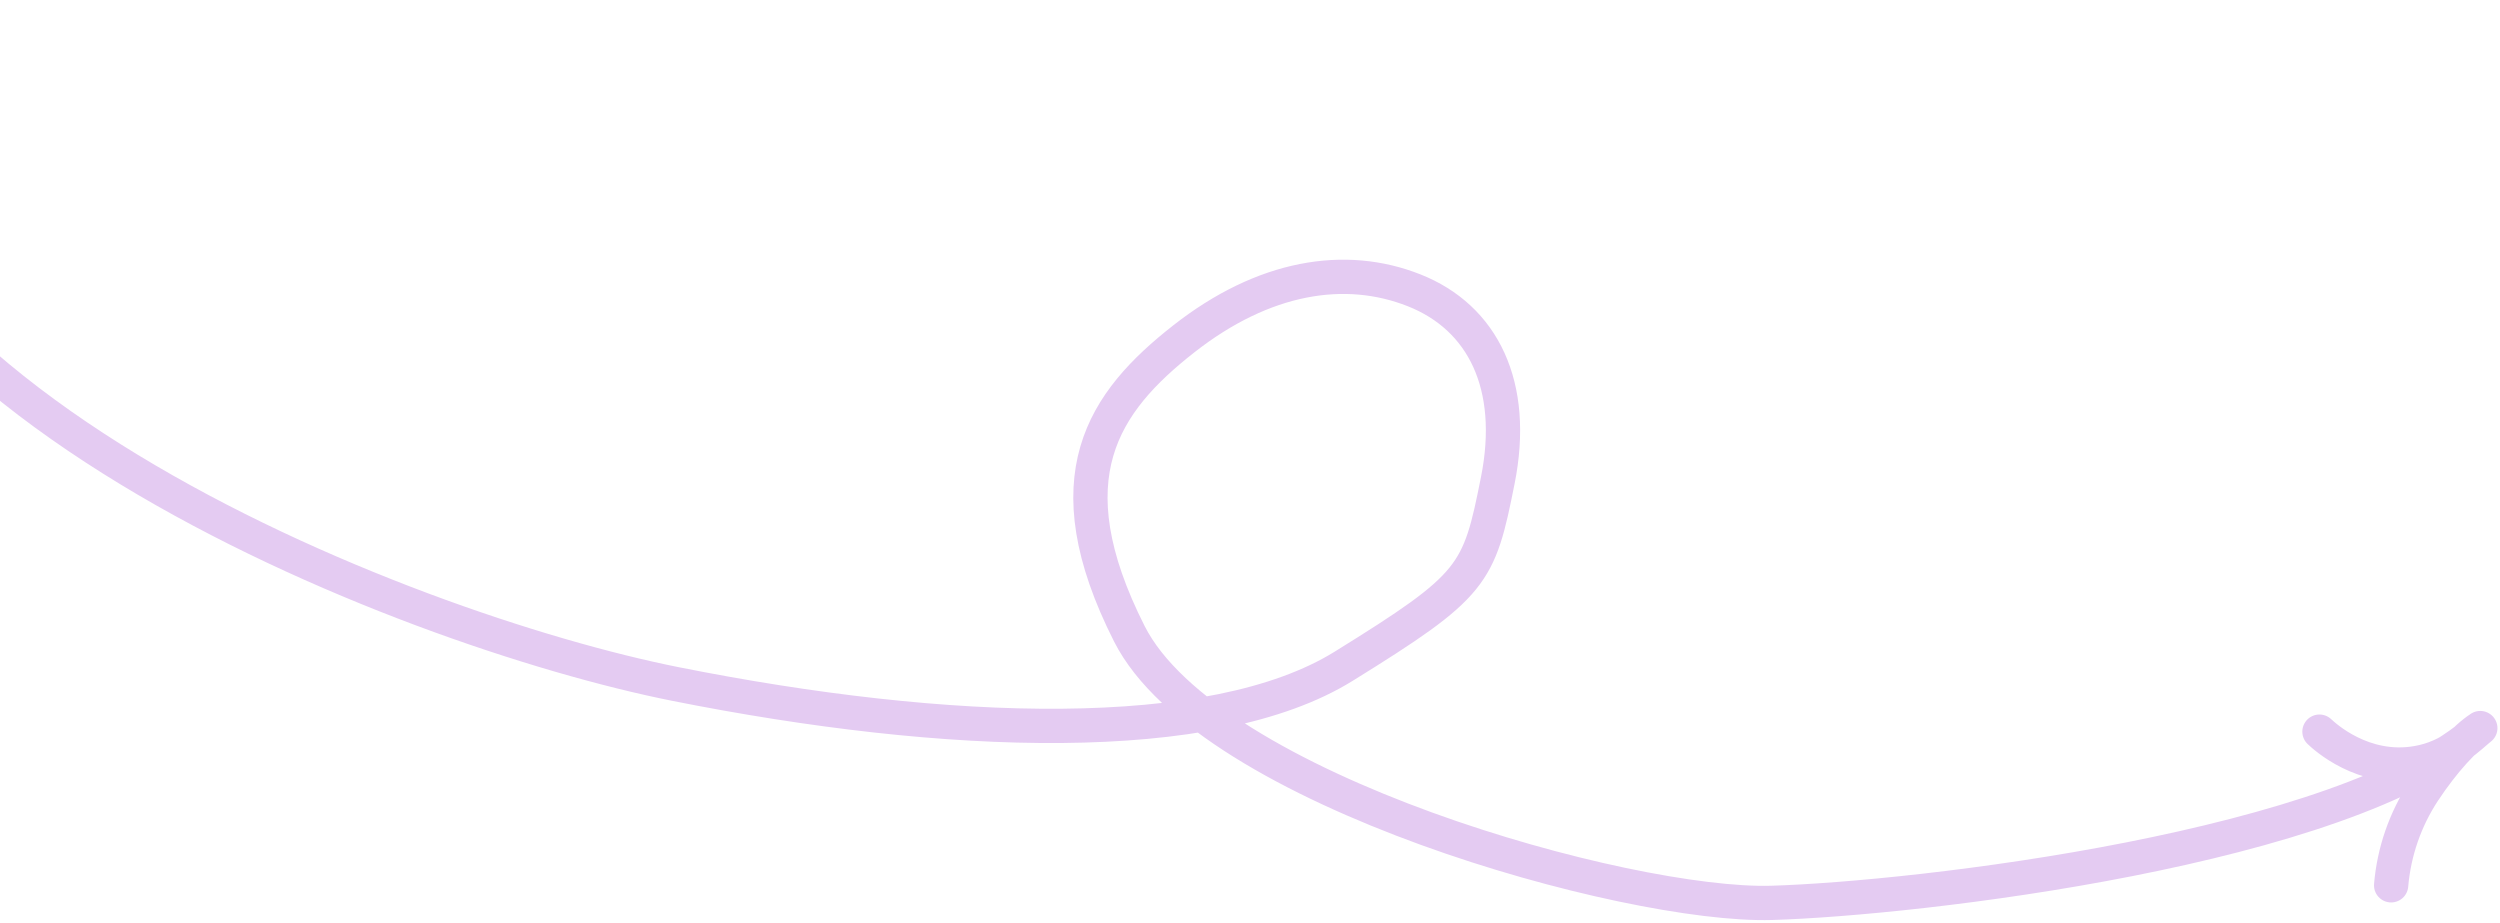 <svg width="566" height="209" viewBox="0 0 566 209" fill="none" xmlns="http://www.w3.org/2000/svg">
<path d="M561.53 164.836C530.824 192.268 433.7 203.439 401.118 204.409C368.537 205.379 273.609 178.916 255.688 143.494C237.767 108.071 249.856 90.969 267.987 76.739C286.119 62.508 304.552 59.555 320.147 65.722C335.742 71.89 343.384 87.266 339.1 108.758C334.816 130.249 333.851 132.469 304.185 150.851C274.52 169.233 214.276 167.09 152.982 154.872C91.688 142.655 -50.336 87.833 -43.329 4.087M541.352 200.434C541.998 192.842 544.529 185.526 548.716 179.154C553.178 172.398 558.158 166.987 561.544 164.844C559.478 166.41 555.035 171.419 547.223 172.741C535.019 174.869 526.183 166.646 525.125 165.644" stroke="#E4CBF2" stroke-width="7.759" stroke-linecap="round" stroke-linejoin="round"/>
</svg>
